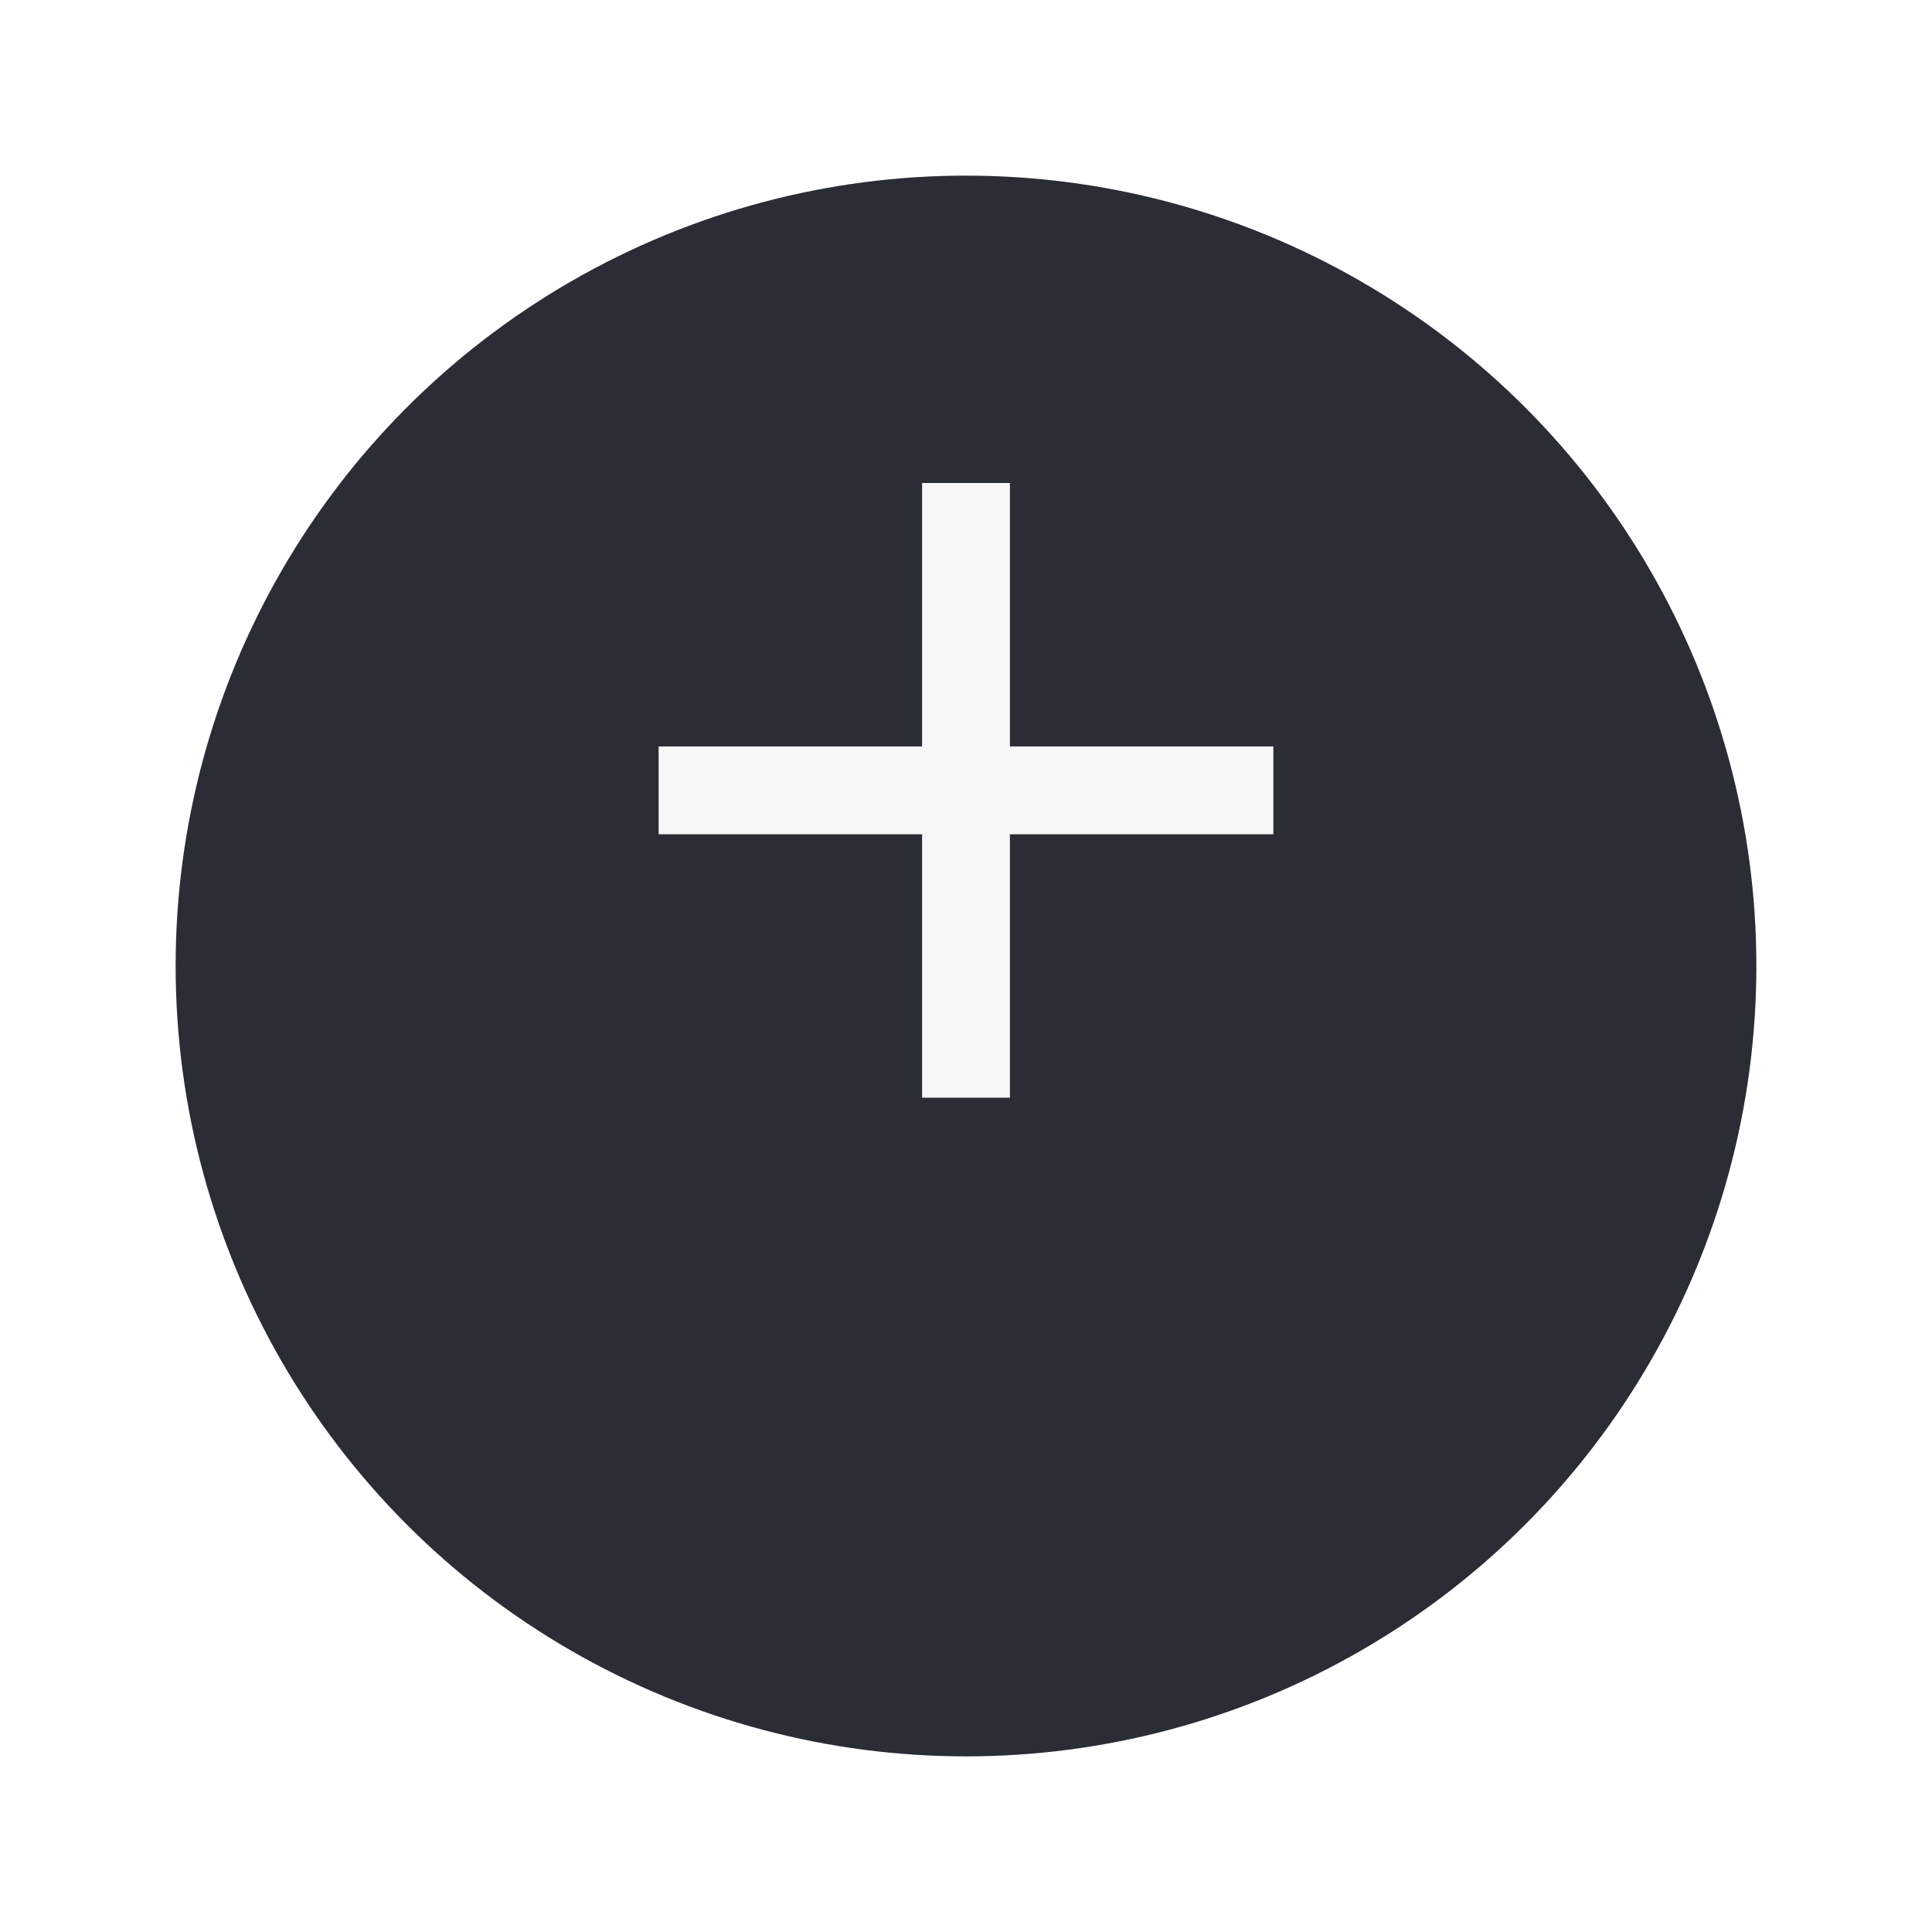 <svg width="44" height="44" viewBox="0 0 44 44" fill="none" xmlns="http://www.w3.org/2000/svg">
<g filter="url(#filter0_d_322:104)">
<circle cx="22" cy="18" r="18" fill="#2A2C36"/>
</g>
<path fill-rule="evenodd" clip-rule="evenodd" d="M21 11V17H15V19H21V25H23V19H29V17H23V11H21Z" fill="#F7F7F7"/>
<defs>
<filter id="filter0_d_322:104" x="0" y="0" width="44" height="44" filterUnits="userSpaceOnUse" color-interpolation-filters="sRGB">
<feFlood flood-opacity="0" result="BackgroundImageFix"/>
<feColorMatrix in="SourceAlpha" type="matrix" values="0 0 0 0 0 0 0 0 0 0 0 0 0 0 0 0 0 0 127 0" result="hardAlpha"/>
<feOffset dy="4"/>
<feGaussianBlur stdDeviation="2"/>
<feColorMatrix type="matrix" values="0 0 0 0 0 0 0 0 0 0 0 0 0 0 0 0 0 0 0.01 0"/>
<feBlend mode="normal" in2="BackgroundImageFix" result="effect1_dropShadow_322:104"/>
<feBlend mode="normal" in="SourceGraphic" in2="effect1_dropShadow_322:104" result="shape"/>
</filter>
</defs>
</svg>
